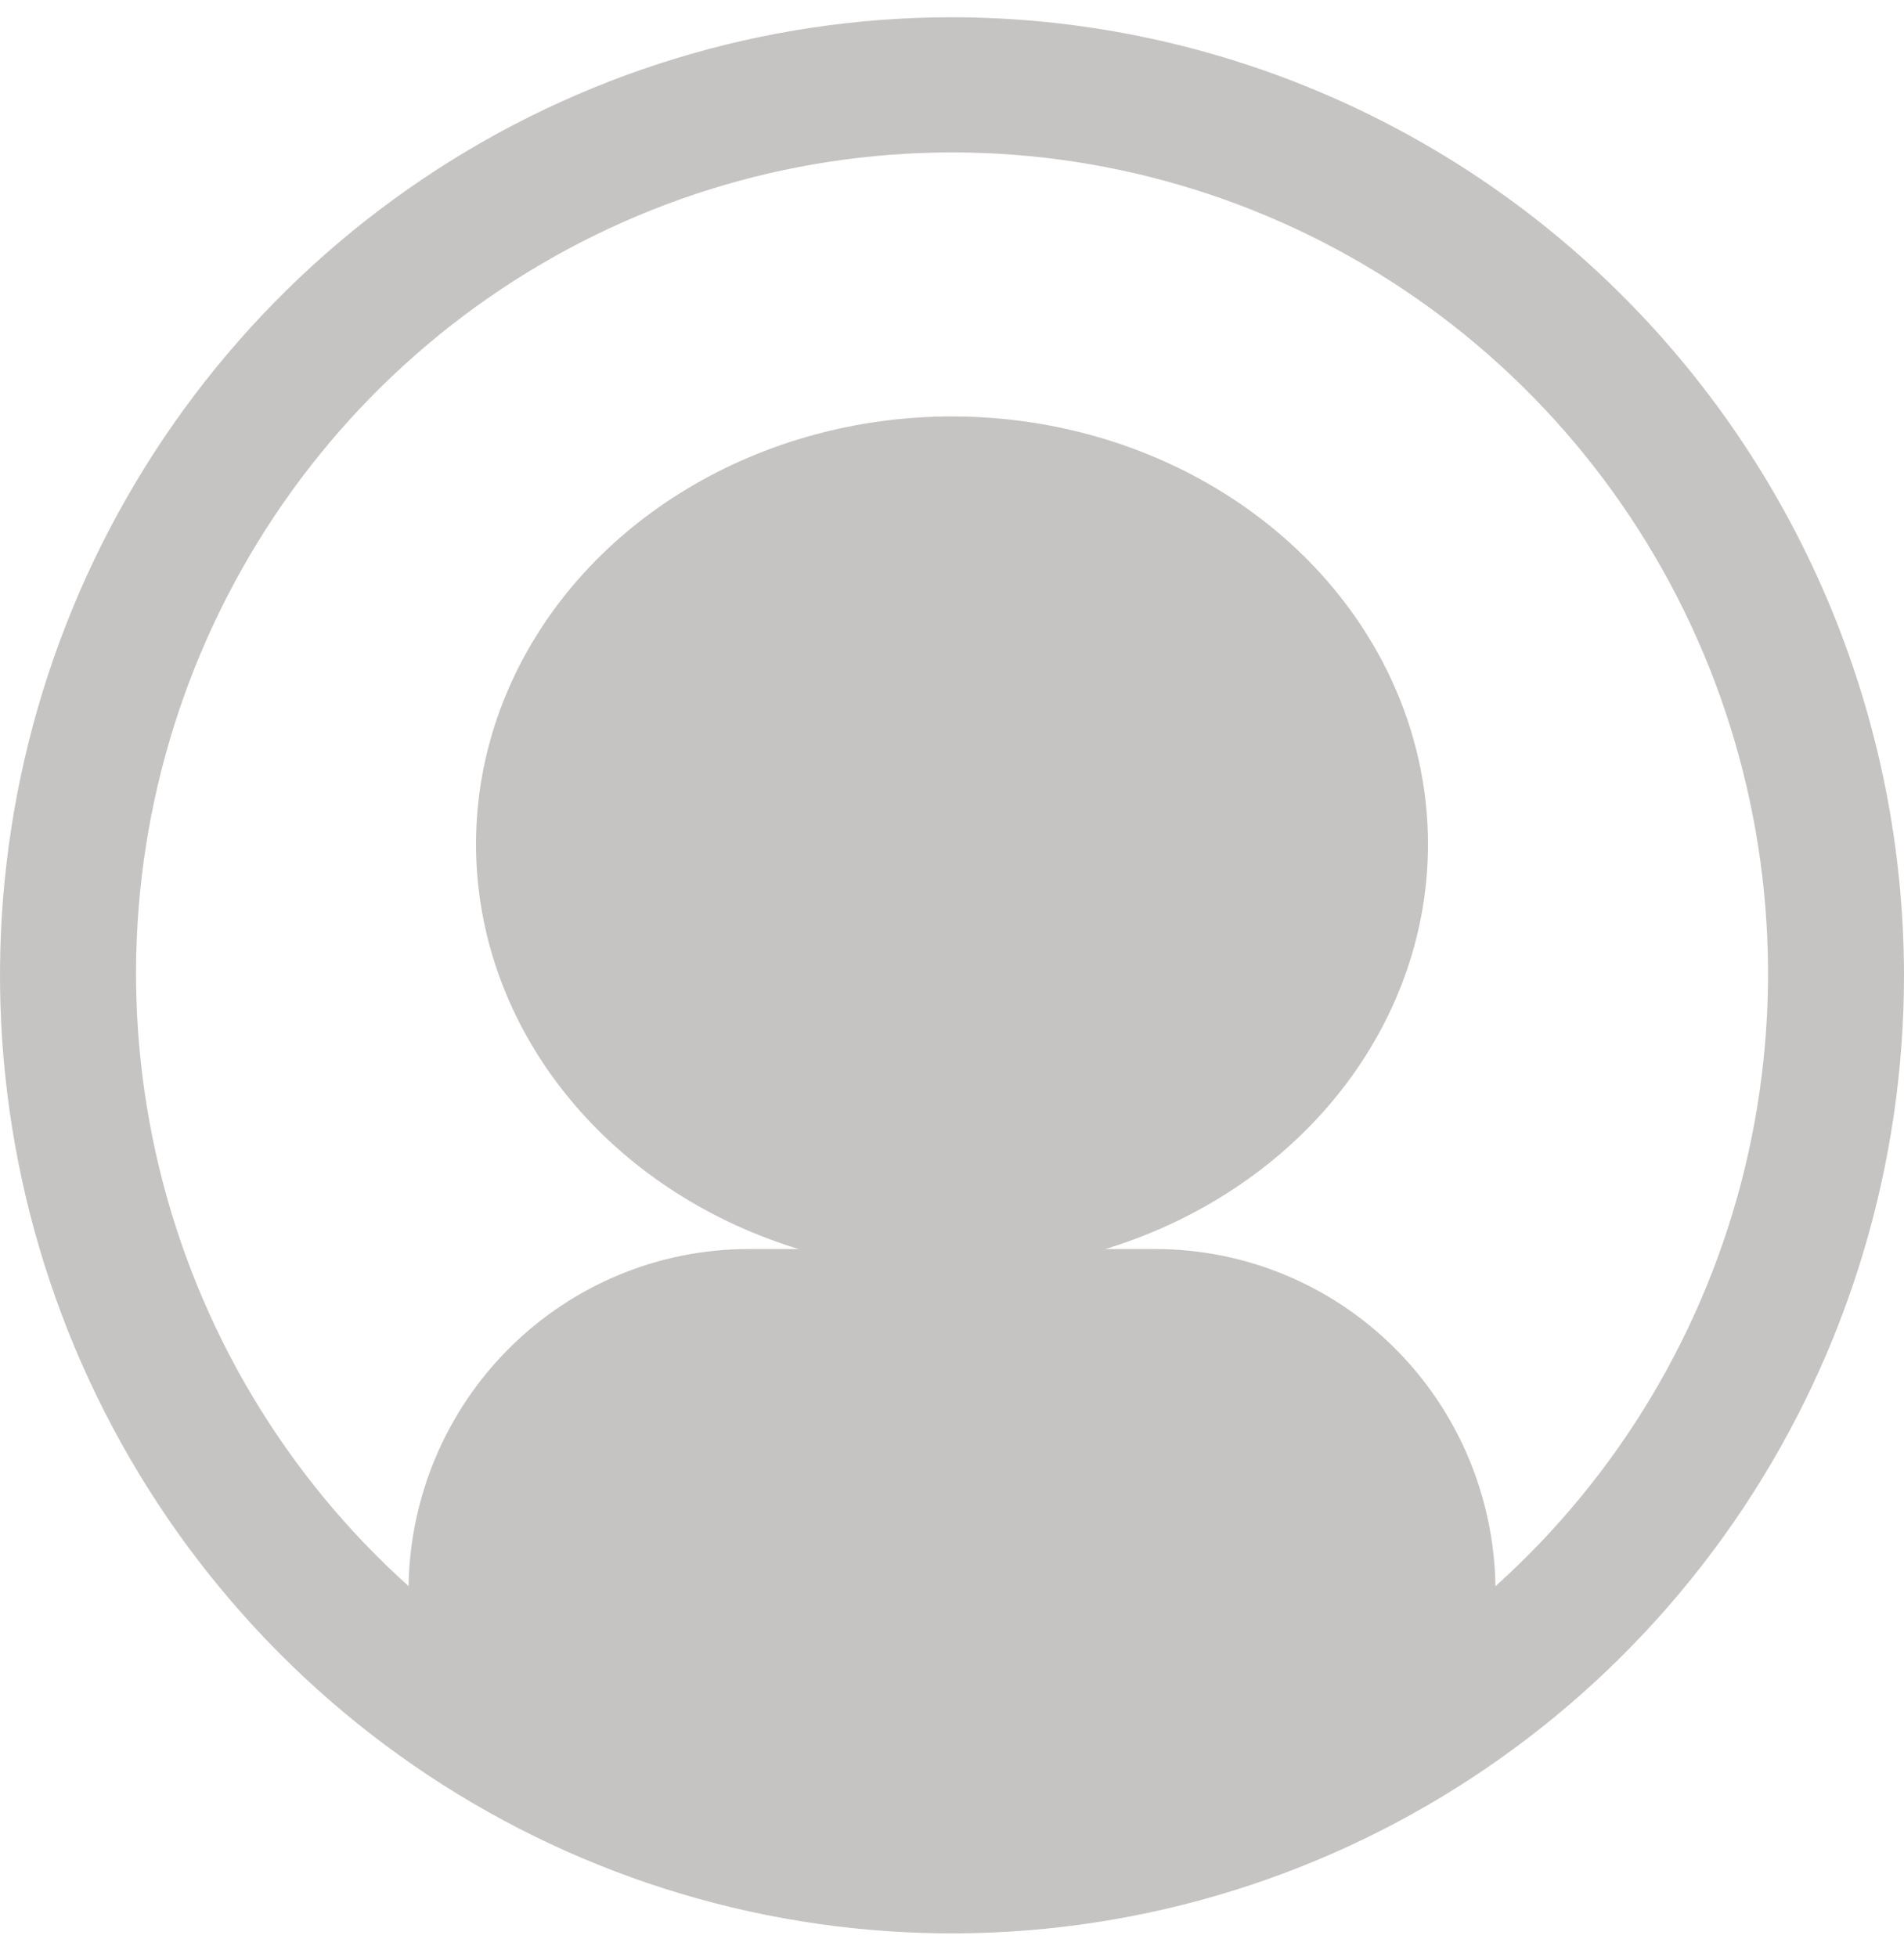 <svg width="36" height="37" viewBox="0 0 36 37" fill="none" xmlns="http://www.w3.org/2000/svg">
<path d="M18 7.872C16.22 7.872 14.48 8.346 13 9.235C11.52 10.123 10.366 11.386 9.685 12.863C9.004 14.34 8.826 15.966 9.173 17.534C9.52 19.103 10.377 20.543 11.636 21.674C12.895 22.805 14.498 23.575 16.244 23.887C17.99 24.199 19.8 24.038 21.444 23.427C23.089 22.815 24.494 21.778 25.483 20.449C26.472 19.119 27 17.556 27 15.957C27 13.813 26.052 11.756 24.364 10.24C22.676 8.724 20.387 7.872 18 7.872Z" fill="#C6C3C3"/>
<path d="M18 0.326C14.44 0.326 10.96 1.388 8 3.378C5.04 5.368 2.733 8.197 1.37 11.506C0.008 14.815 -0.349 18.456 0.346 21.97C1.04 25.483 2.755 28.709 5.272 31.242C7.789 33.775 10.997 35.5 14.488 36.199C17.98 36.898 21.599 36.539 24.888 35.168C28.177 33.797 30.989 31.476 32.967 28.498C34.944 25.52 36 22.018 36 18.436C35.995 13.635 34.096 9.032 30.722 5.636C27.347 2.241 22.772 0.331 18 0.326ZM28.275 29.983C28.25 28.286 27.563 26.668 26.362 25.476C25.162 24.284 23.544 23.614 21.857 23.611H14.143C12.456 23.614 10.838 24.284 9.638 25.476C8.437 26.668 7.75 28.286 7.725 29.983C5.393 27.888 3.749 25.131 3.01 22.075C2.271 19.019 2.471 15.809 3.585 12.871C4.7 9.933 6.674 7.404 9.249 5.62C11.823 3.836 14.875 2.881 18.001 2.881C21.126 2.881 24.178 3.836 26.753 5.62C29.327 7.404 31.302 9.933 32.416 12.871C33.53 15.809 33.731 19.019 32.992 22.075C32.252 25.131 30.608 27.888 28.277 29.983H28.275Z" fill="#C6C3C3"/>
</svg>
